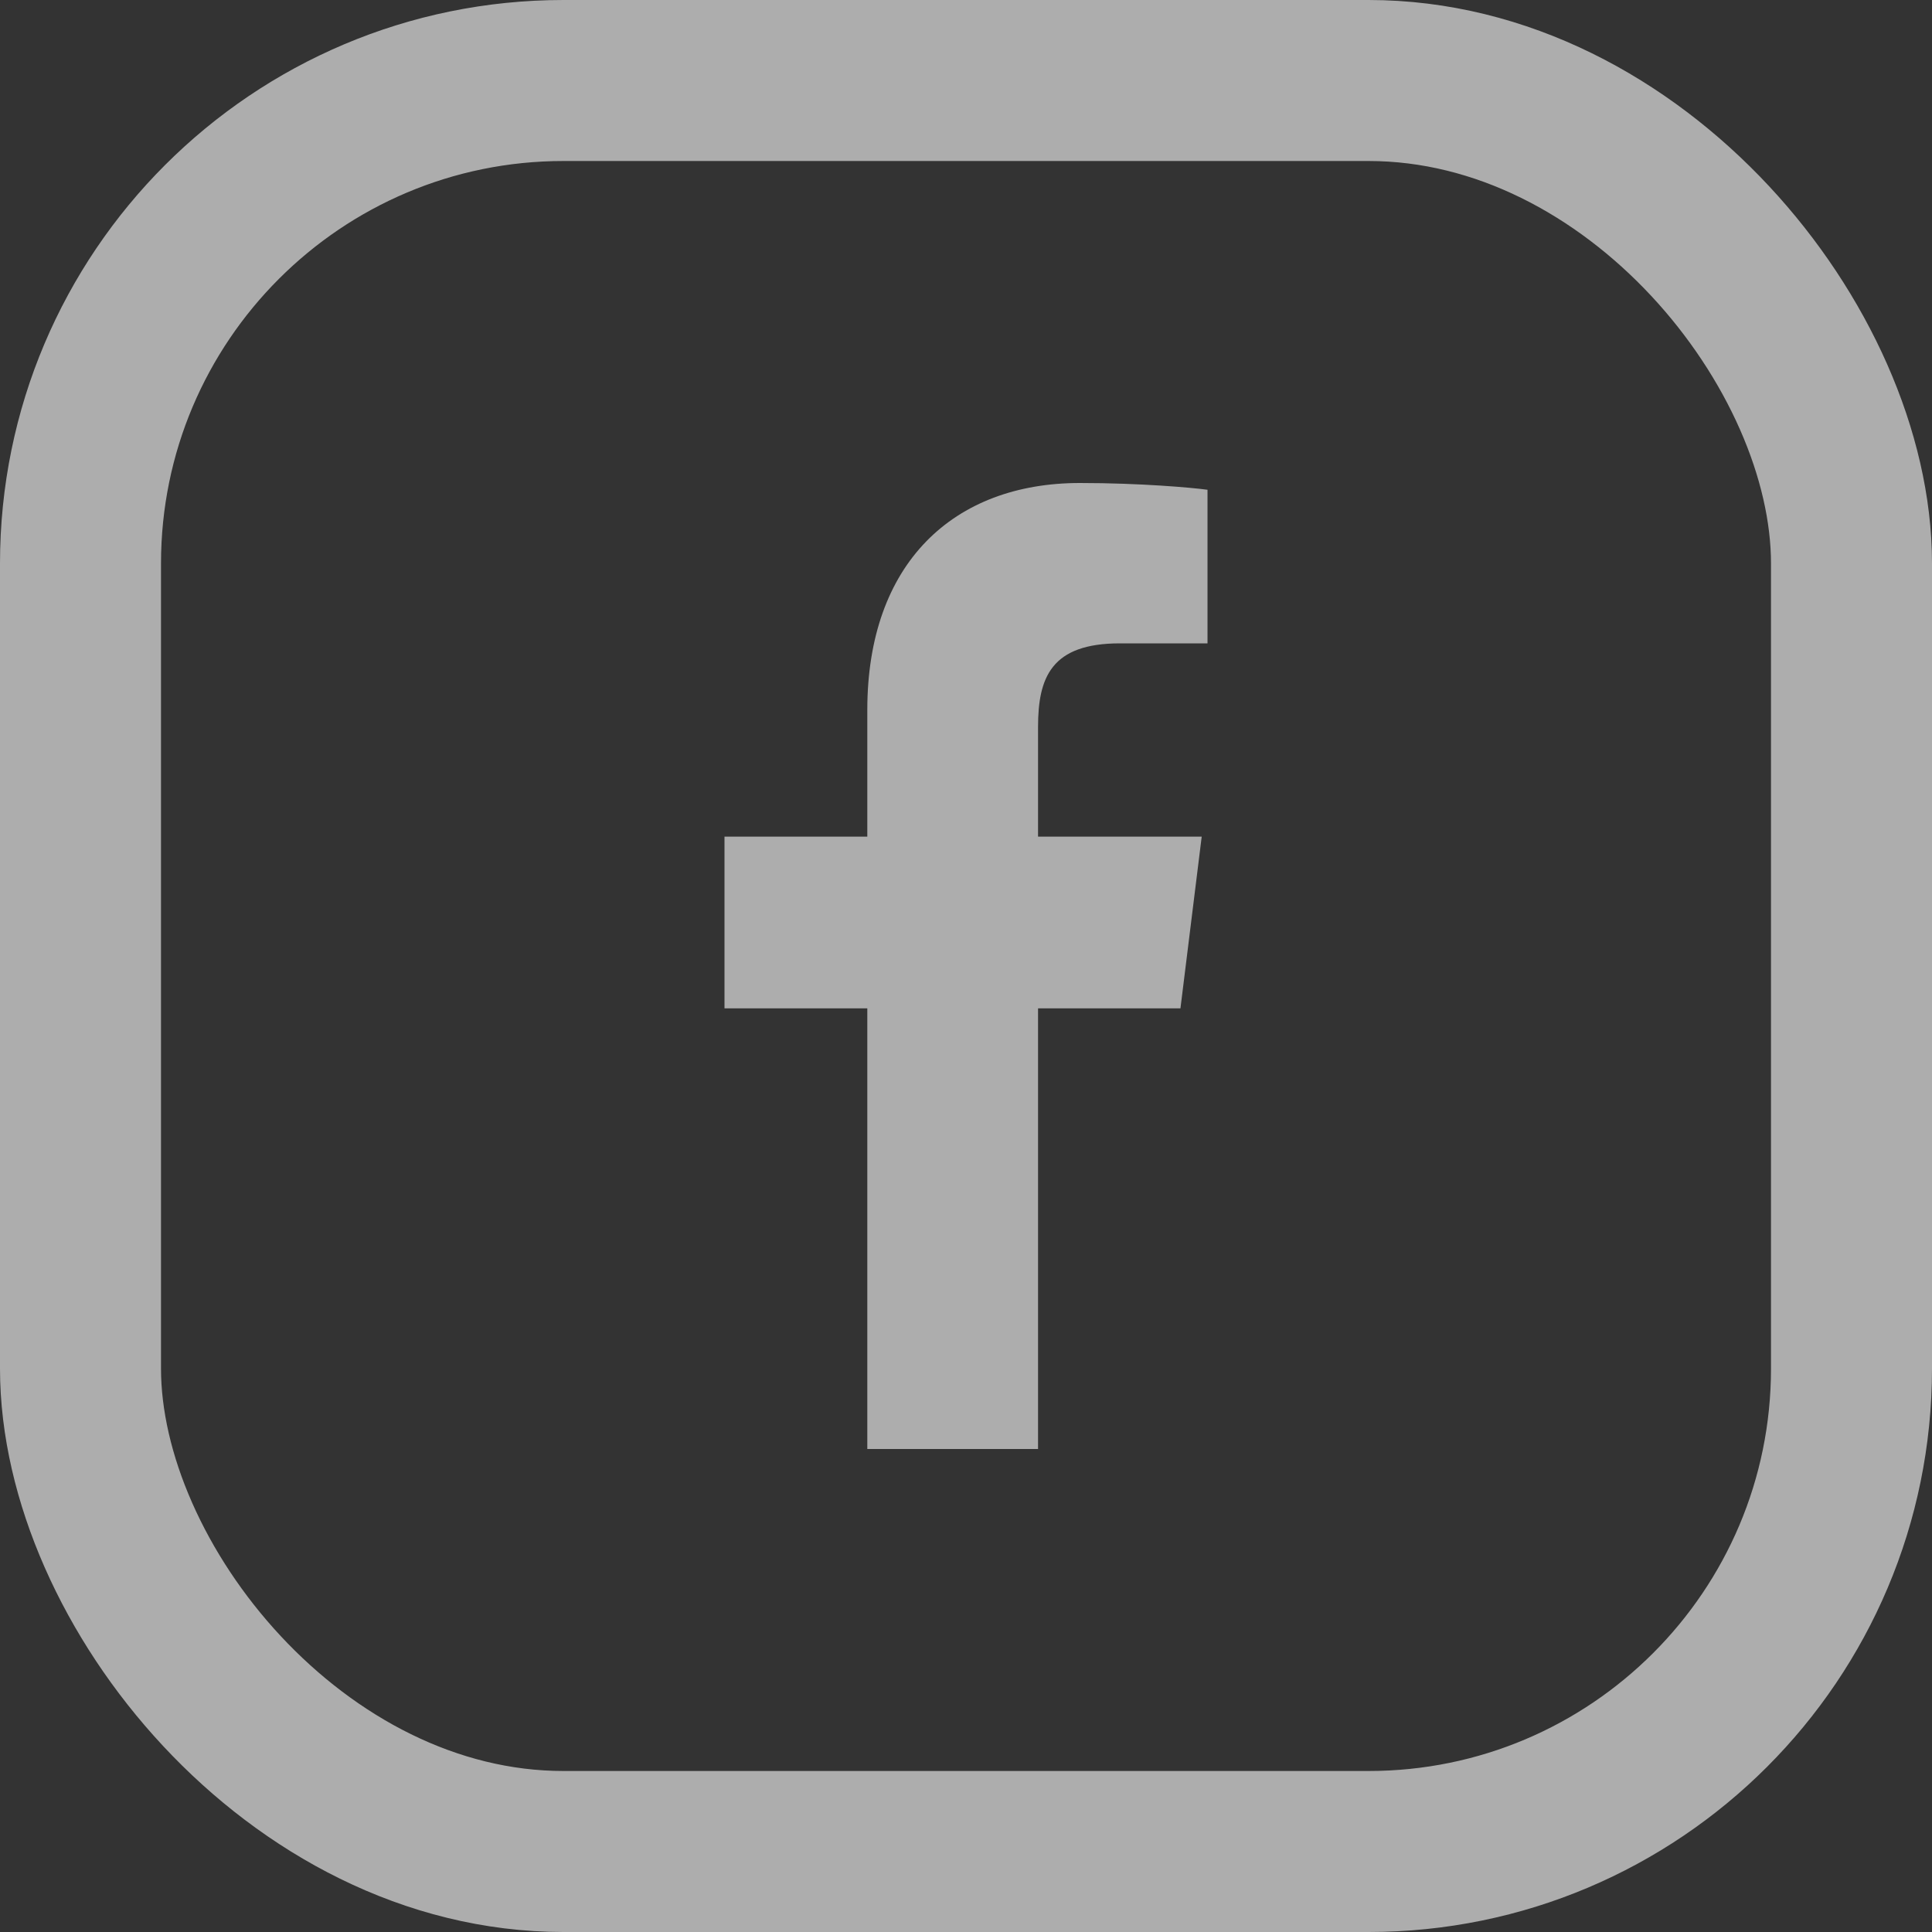 <svg width="24" height="24" viewBox="0 0 24 24" fill="none" xmlns="http://www.w3.org/2000/svg"><rect x="0" y="0" width="24" height="24" fill="#333333" stroke="none"/><g opacity=".6"><rect x="1" y="1" width="22" height="22" rx="6" stroke="#fff" stroke-width="2"/><path d="M12.895 18V12.526H14.664L14.928 10.393H12.895V9.031C12.895 8.413 13.06 7.992 13.912 7.992L15 7.992V6.084C14.812 6.058 14.166 6 13.415 6C11.847 6 10.774 6.994 10.774 8.82V10.393H9V12.526H10.774V18L12.895 18Z" fill="#fff"/></g></svg>